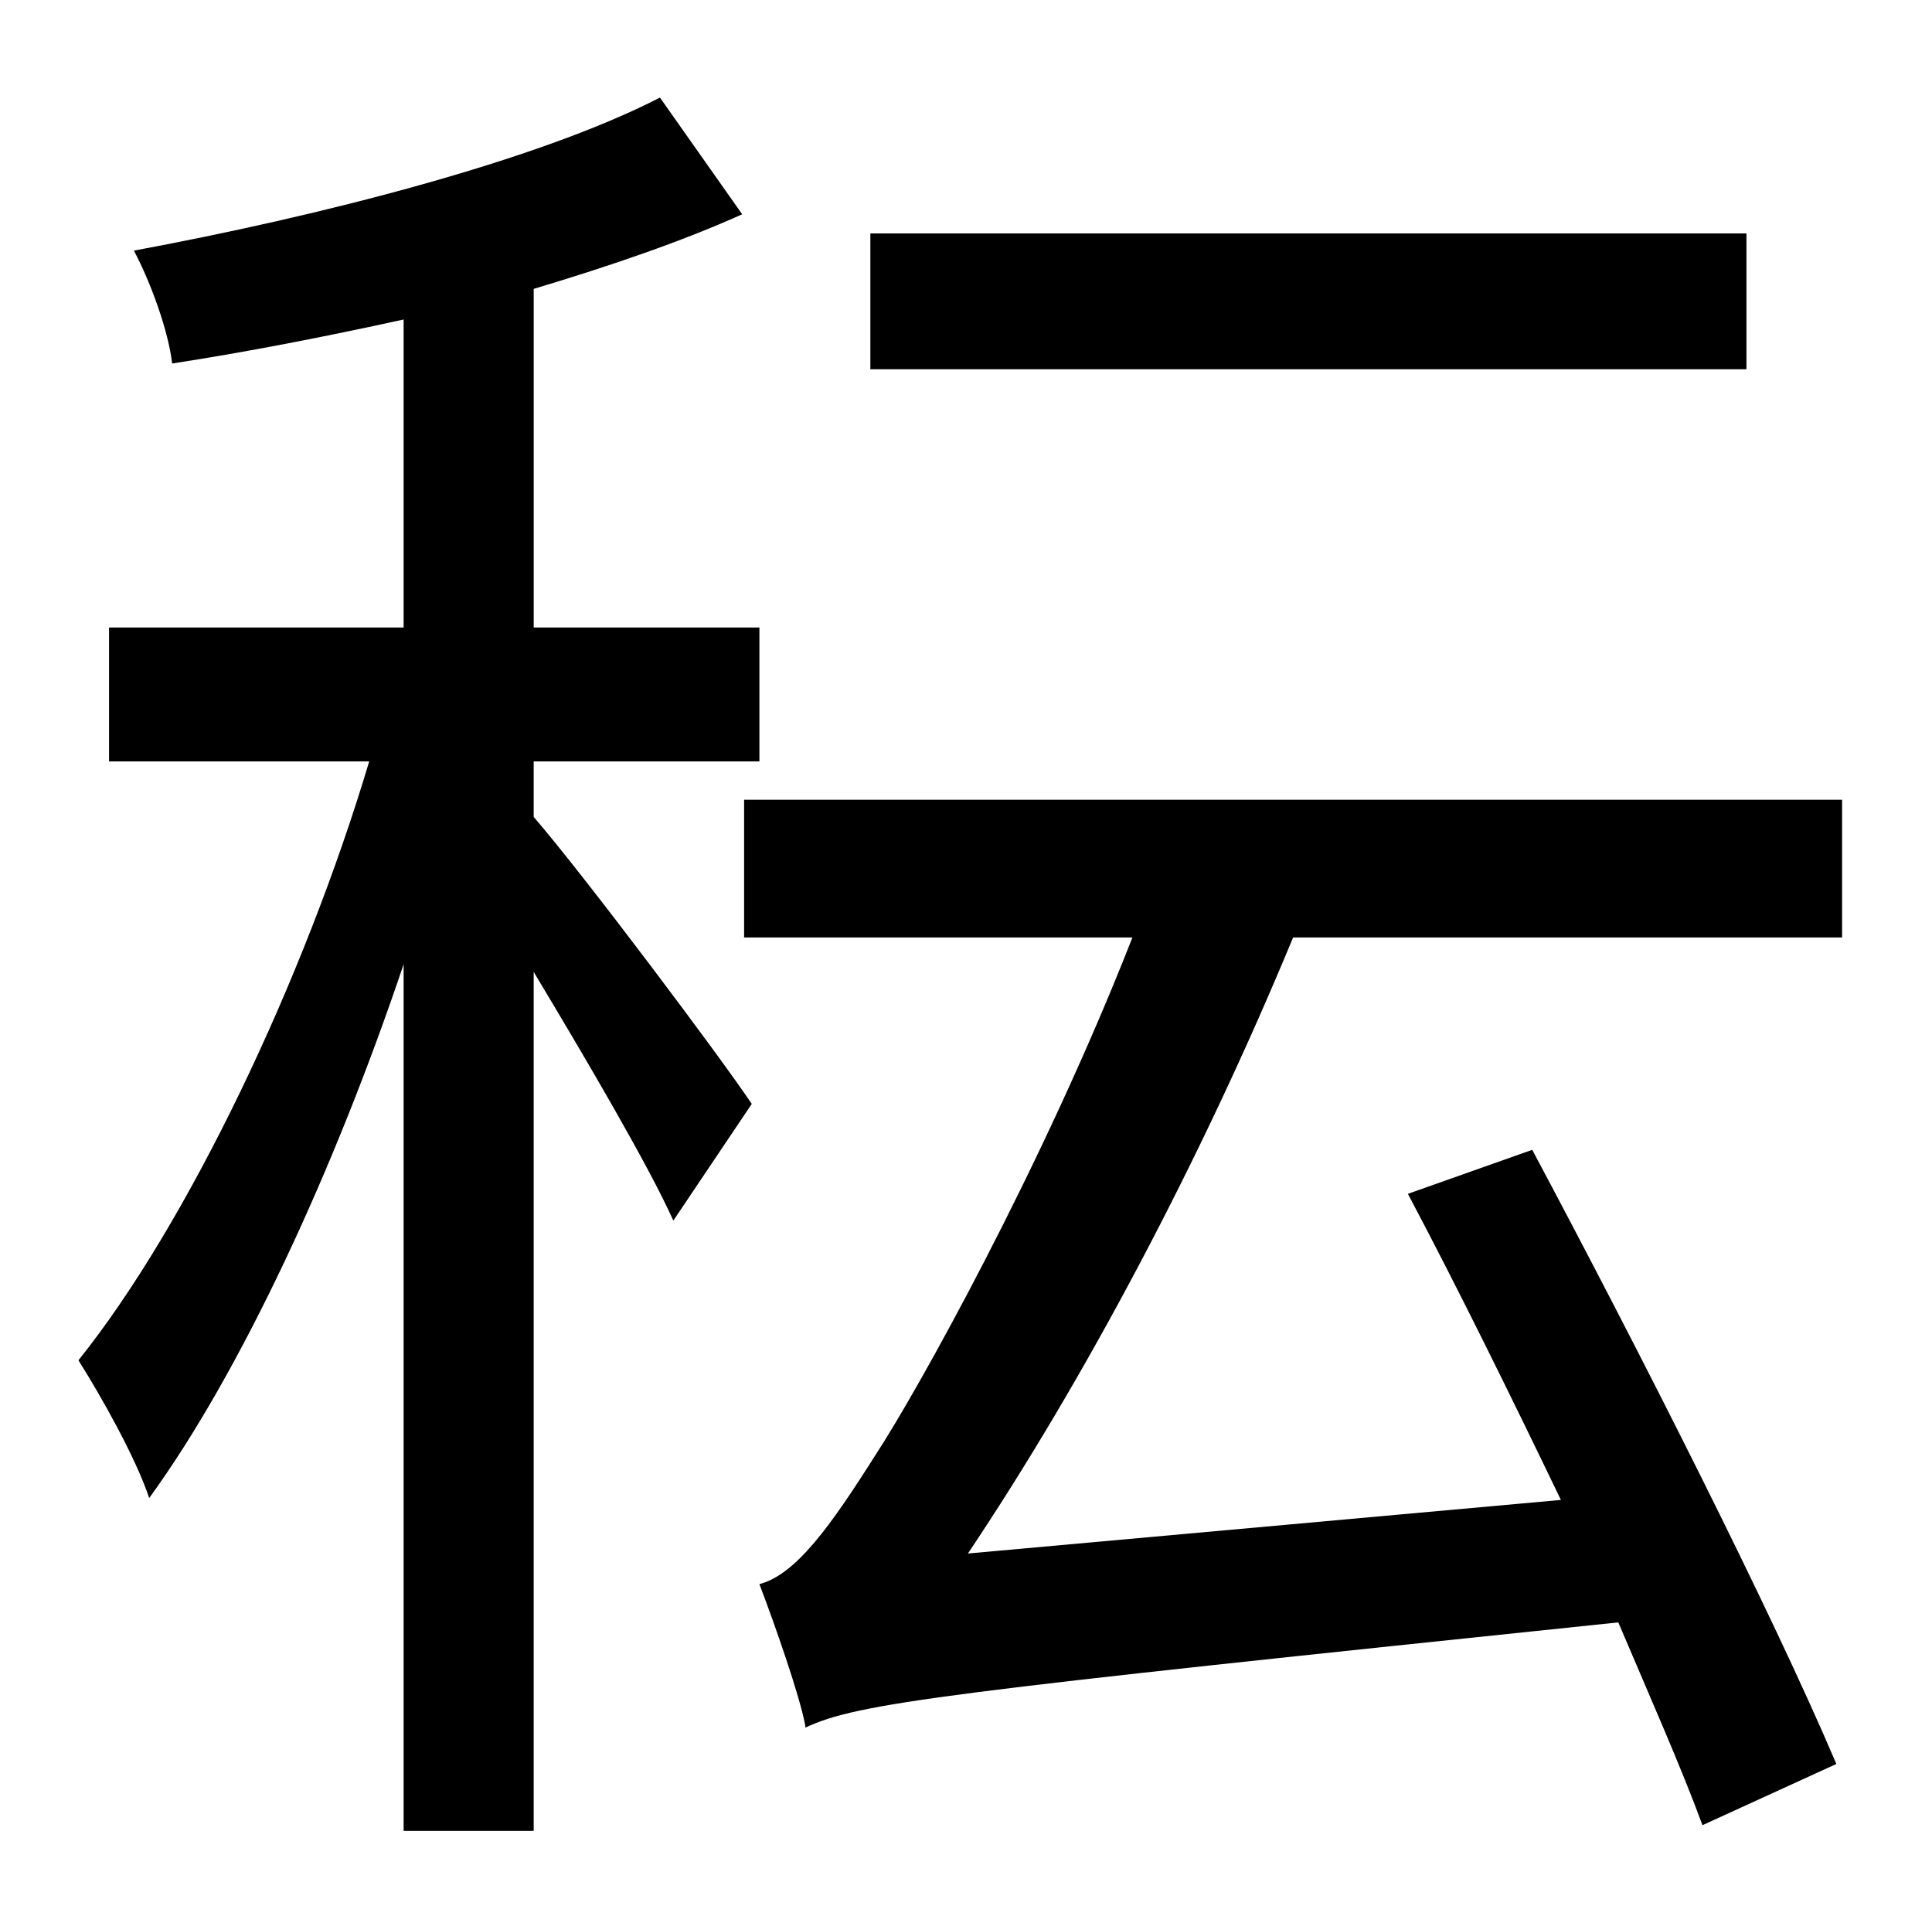 <?xml version="1.0" standalone="no"?>
<!DOCTYPE svg PUBLIC "-//W3C//DTD SVG 1.1//EN" "http://www.w3.org/Graphics/SVG/1.1/DTD/svg11.dtd" >
<svg xmlns="http://www.w3.org/2000/svg" xmlns:xlink="http://www.w3.org/1999/xlink" version="1.1" viewBox="-10 0 1010 1000">
   <path fill="currentColor"
d="M903 122v71h-458v-71h458zM269 398v29c26 30 98 126 114 150l-41 61c-13 -29 -46 -85 -73 -130v449h-68v-453c-36 107 -85 213 -133 279c-7 -21 -25 -53 -37 -72c57 -71 118 -199 152 -313h-136v-70h154v-161c-41 9 -82 17 -121 23c-2 -17 -11 -42 -20 -59
c97 -18 211 -47 275 -80l43 61c-31 14 -69 27 -109 39v177h118v70h-118zM953 490h-287c-48 116 -109 231 -170 322l310 -28c-26 -54 -54 -111 -80 -160l65 -23c55 103 125 241 159 321l-70 32c-11 -30 -27 -66 -44 -106c-355 37 -397 42 -425 55v-1c-3 -16 -16 -53 -24 -74
c19 -5 37 -30 61 -68c21 -32 87 -150 134 -270h-203v-72h574v72z" />
</svg>
